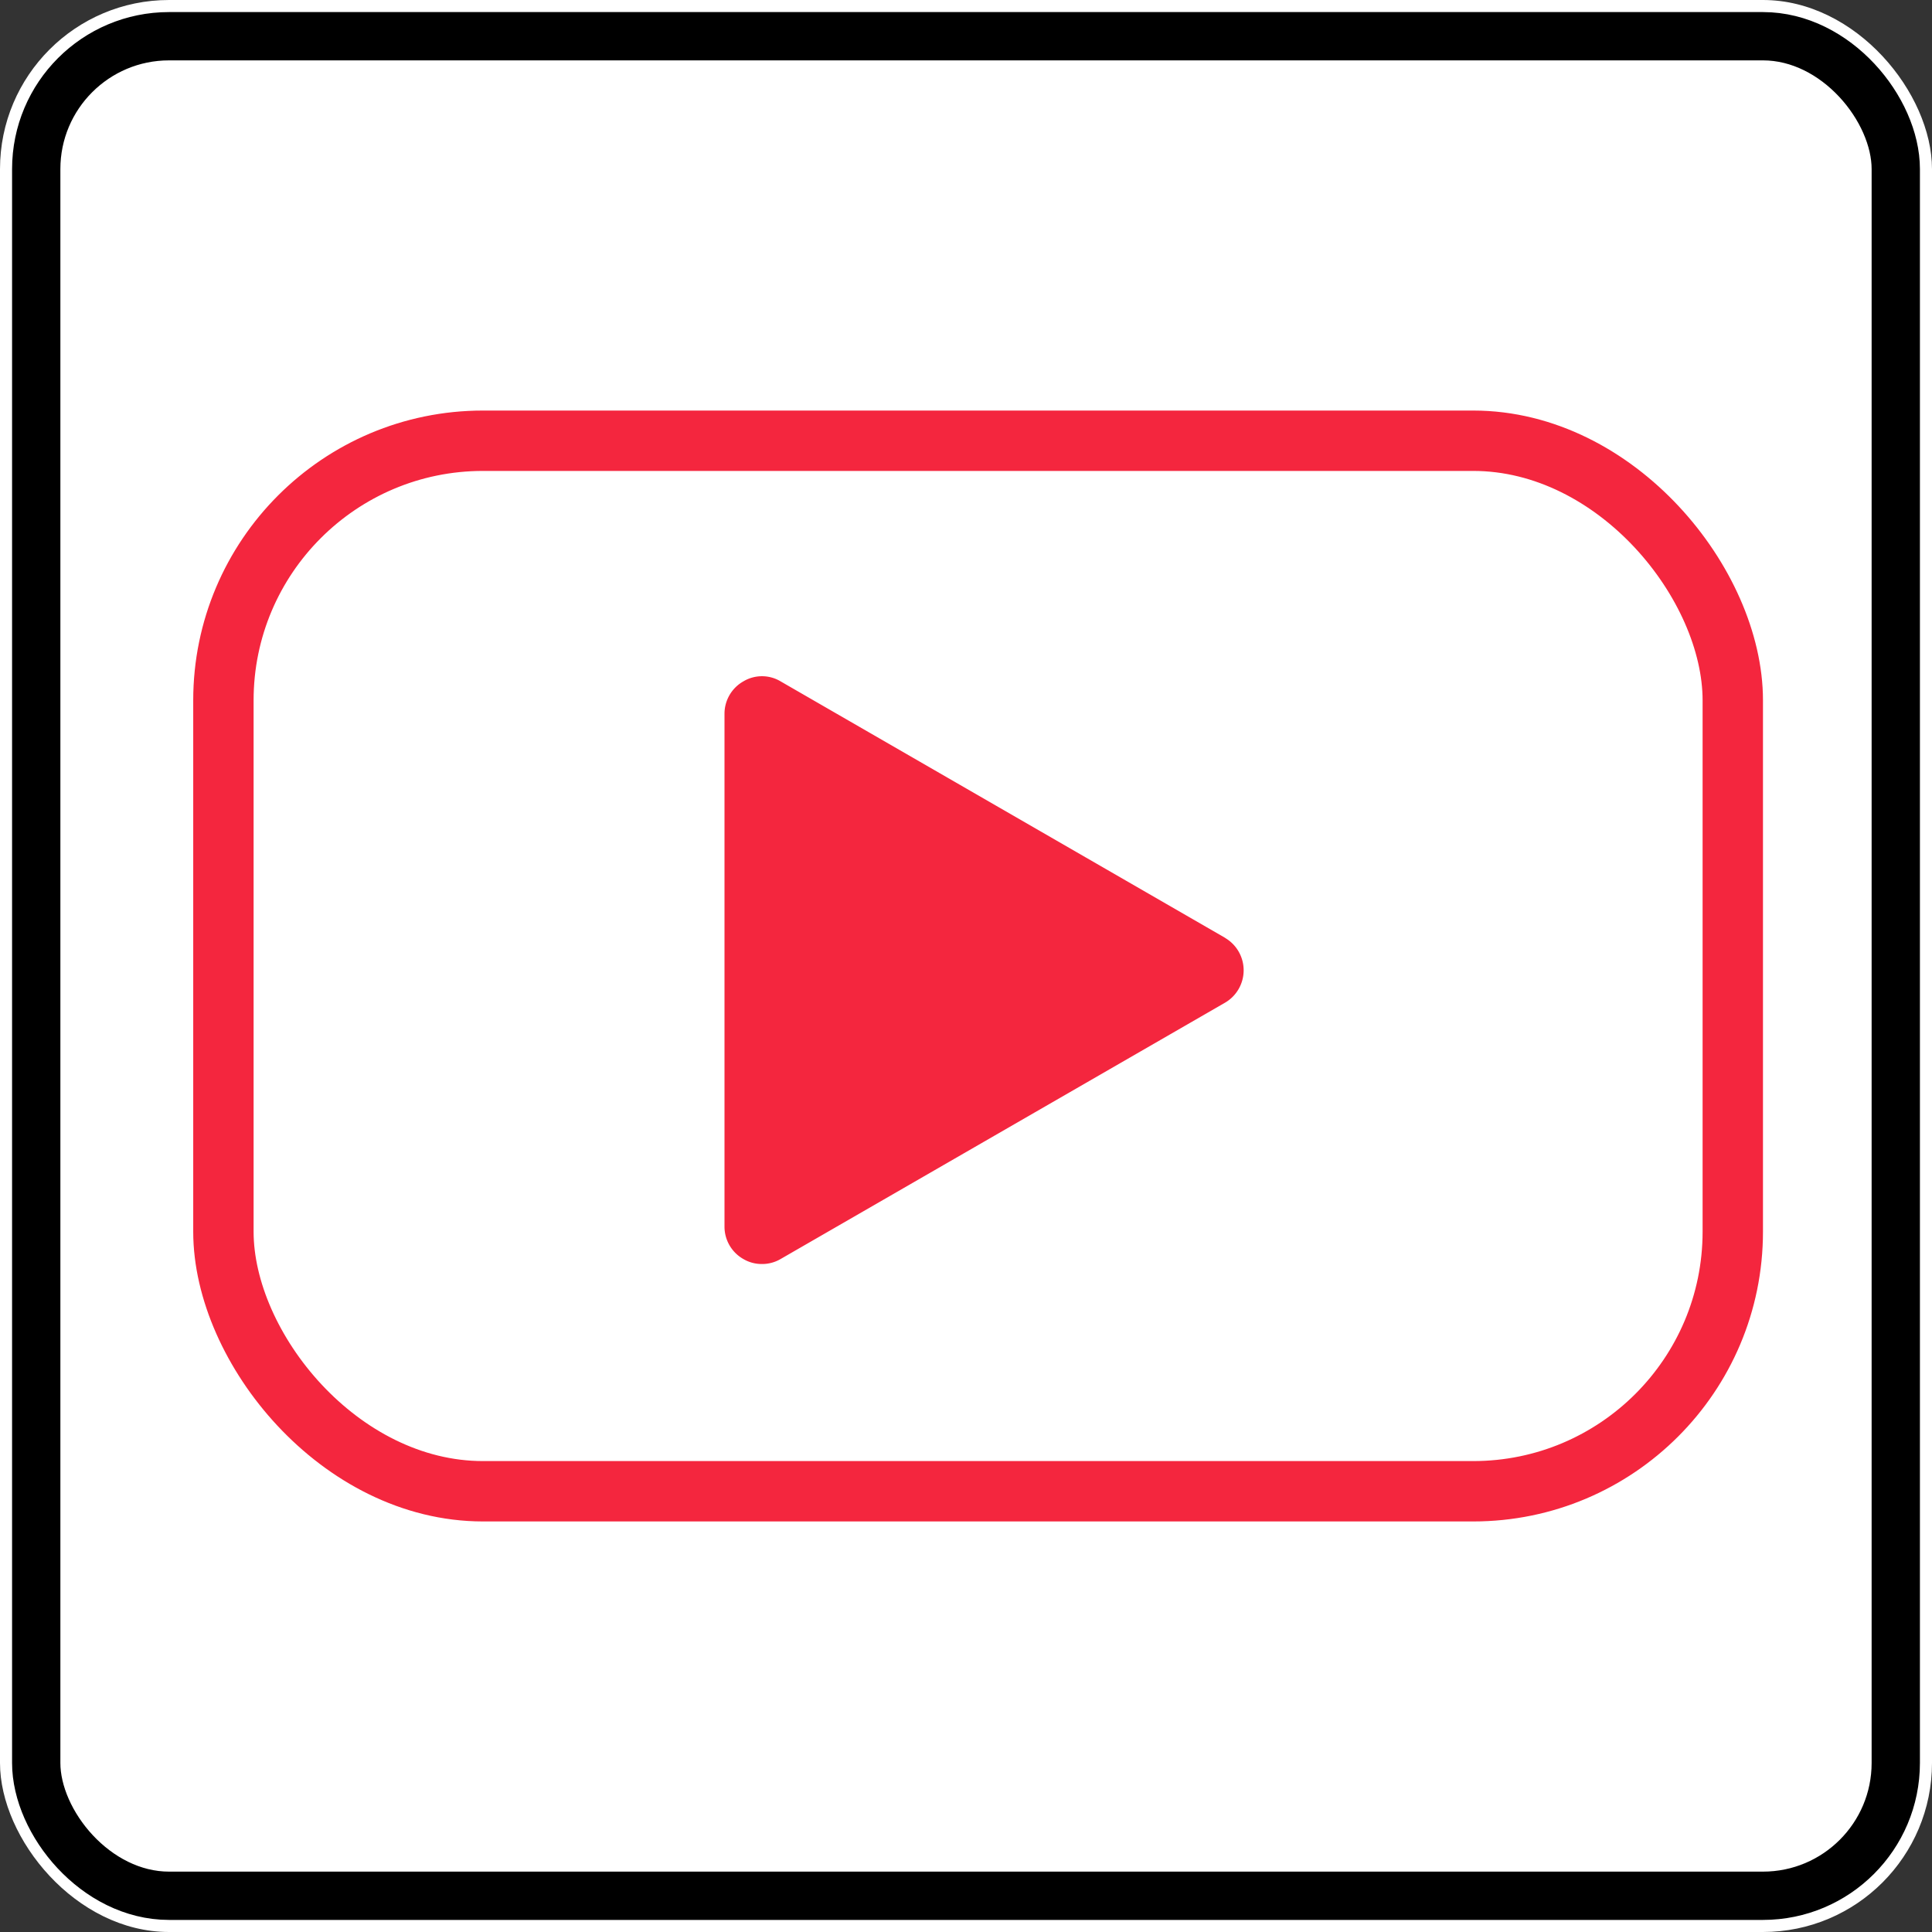 <svg xmlns="http://www.w3.org/2000/svg" width="80" height="80" viewBox="0 0 80 80">
  <rect x="0" y="0" width="80" height="80" fill="#333333" stroke="none"/>
  <g id="Media_Icon" data-name="Media Icon" transform="translate(-10648 -1090)">
    <g id="Rectangle_721" data-name="Rectangle 721" transform="translate(10648 1090)" fill="#fff" stroke="#000" stroke-width="2">
      <rect width="80" height="80" rx="7" stroke="none"/>
      <rect x="1.5" y="1.5" width="77" height="77" rx="5.5" fill="none"/>
    </g>
    <g id="Group_3414" data-name="Group 3414" transform="translate(10655.632 1107.152)">
      <g id="Rectangle_722" data-name="Rectangle 722" transform="translate(0.369 -0.152)" fill="#fff" stroke="#f4263e" stroke-width="2.5">
        <rect width="65" height="46" rx="12" stroke="none"/>
        <rect x="1.25" y="1.25" width="62.5" height="43.5" rx="10.75" fill="none"/>
      </g>
      <g id="Group_3413" data-name="Group 3413" transform="translate(22.368 10.848)">
        <path id="Path_9633" data-name="Path 9633" d="M48.843,31.921,30.435,21.3a1.5,1.5,0,0,0-1.545,0,1.539,1.539,0,0,0-.78,1.338V43.88a1.539,1.539,0,0,0,.78,1.338,1.493,1.493,0,0,0,.764.207,1.508,1.508,0,0,0,.78-.207L48.843,34.6a1.553,1.553,0,0,0,0-2.675ZM31.2,41.189V25.3l13.774,7.946Z" transform="translate(-28.11 -21.085)" fill="#f4263e"/>
        <path id="Path_9636" data-name="Path 9636" d="M44.726,32.2,30.05,40.663V23.73Z" transform="translate(-27.412 -20.039)" fill="#f4263e"/>
      </g>
    </g>
  </g>
</svg>

